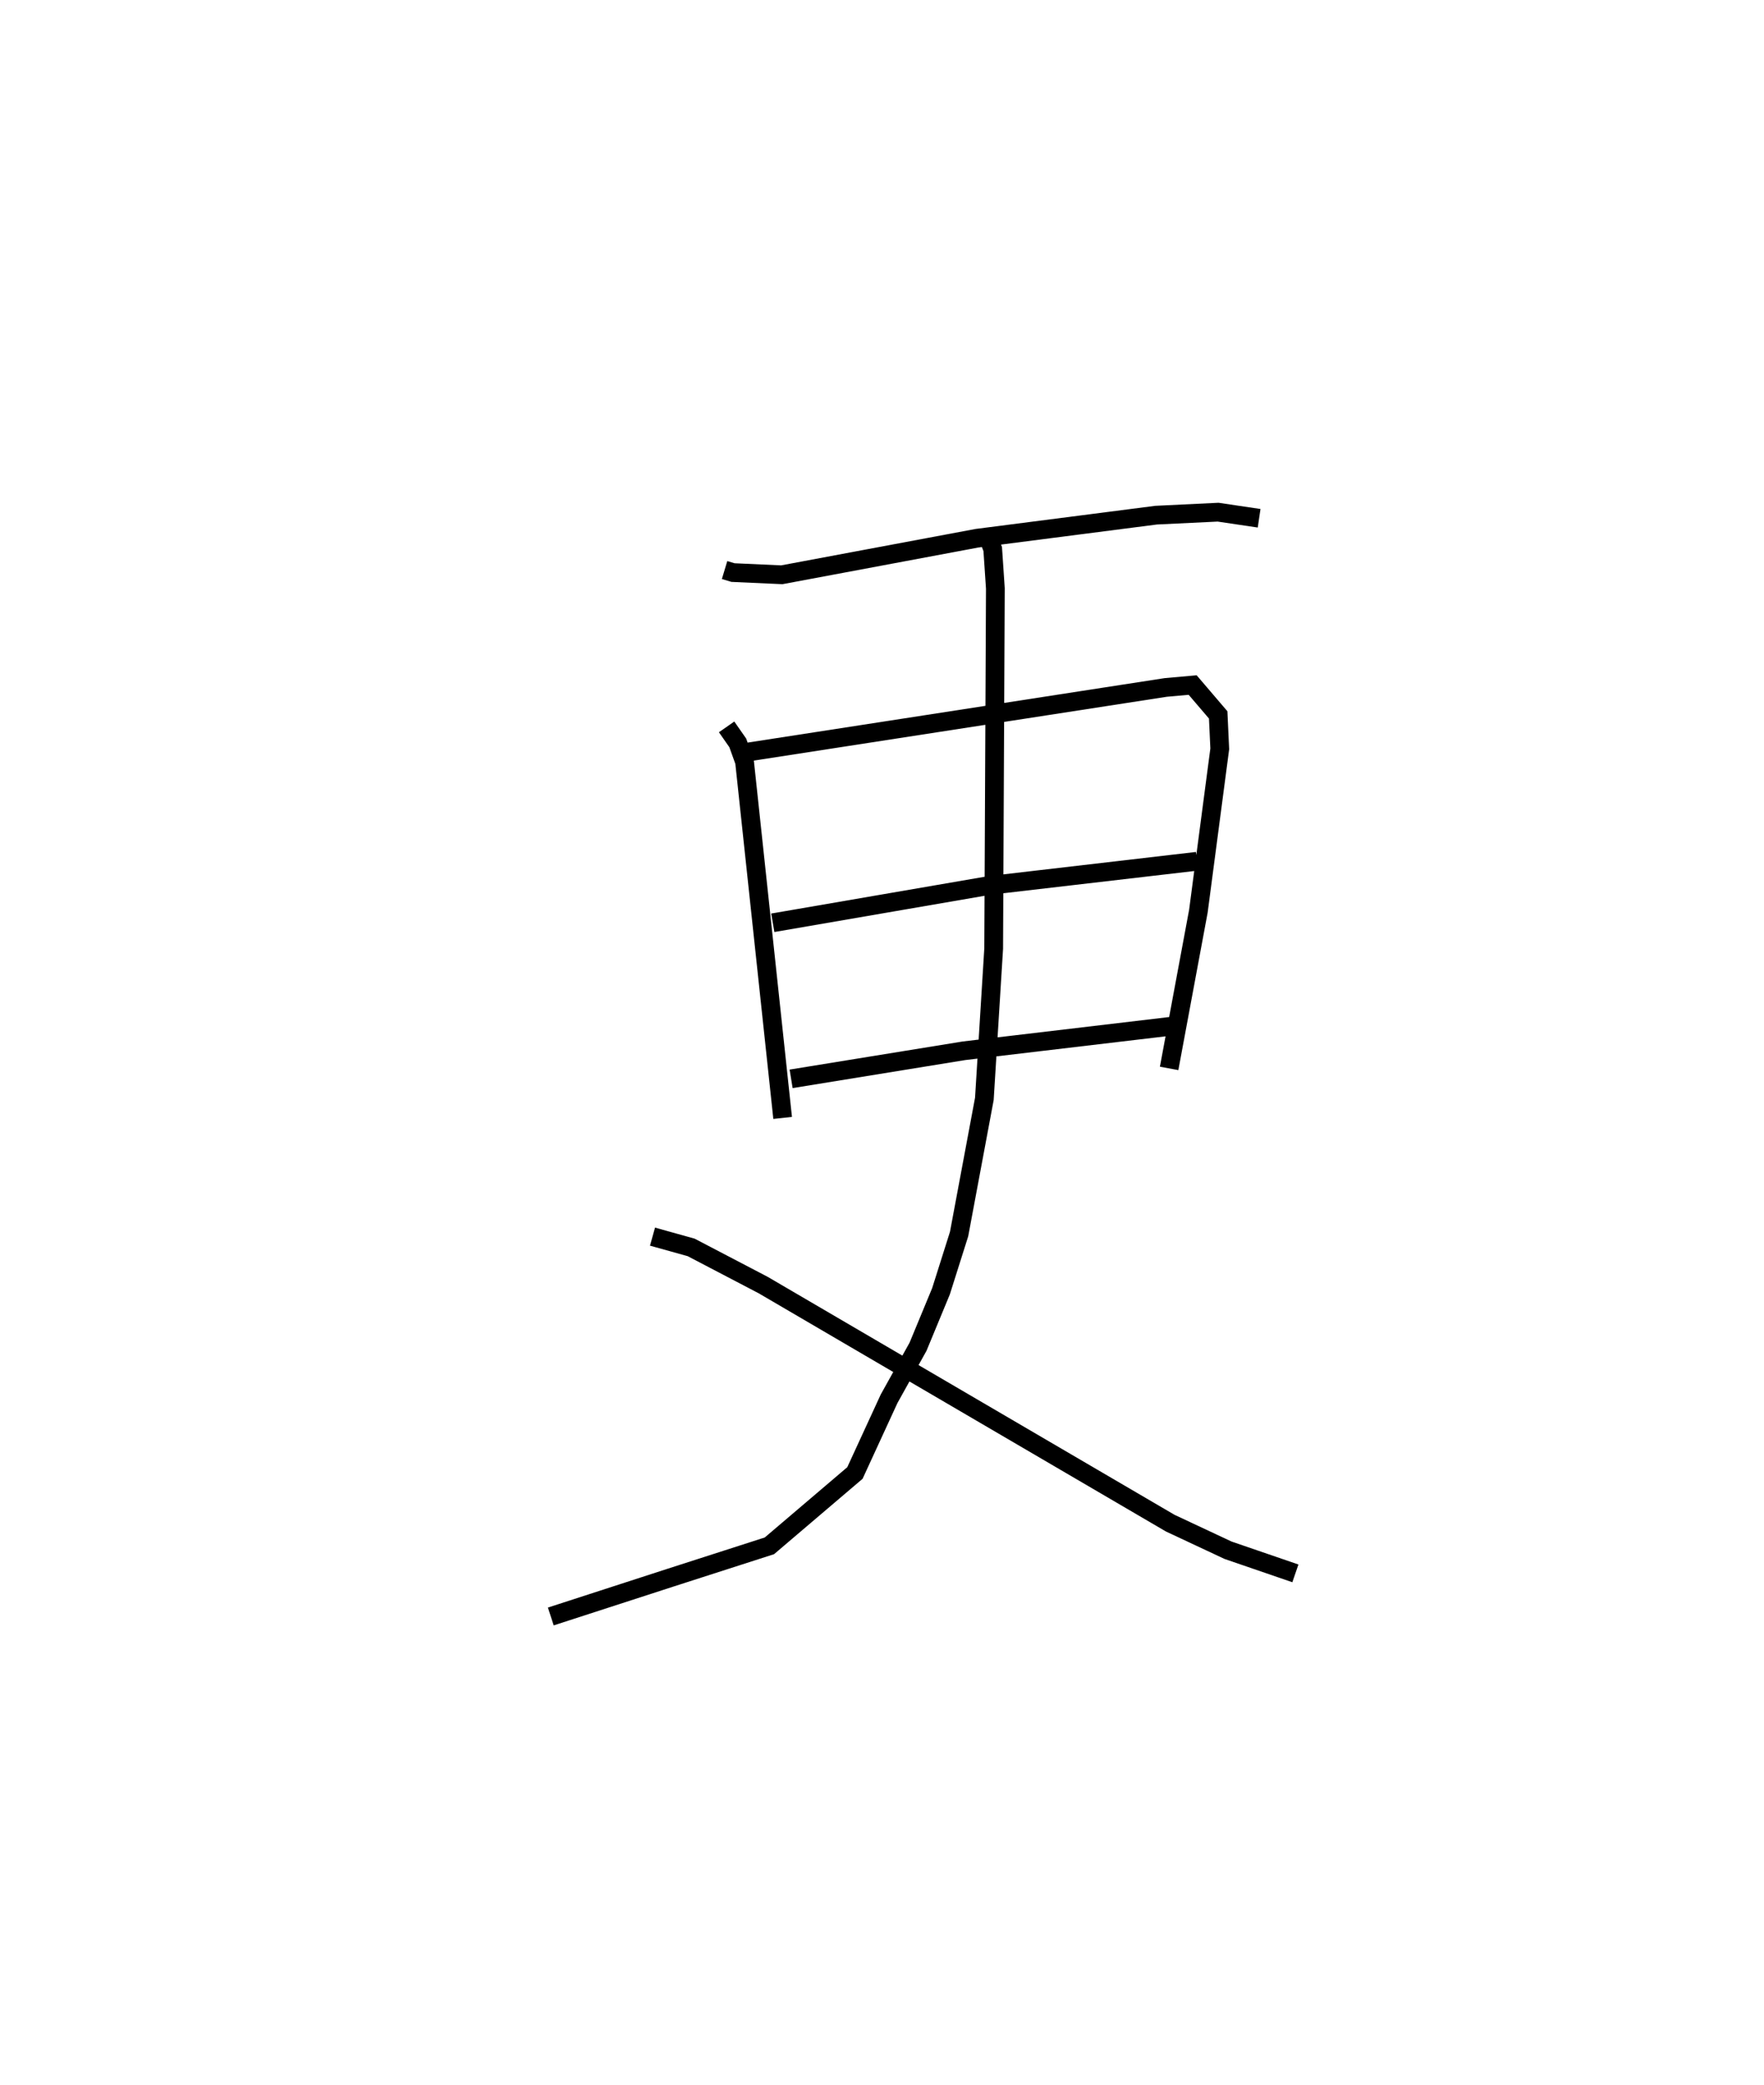 <?xml version="1.0" encoding="utf-8" ?>
<svg baseProfile="full" height="111.238" version="1.1" width="94.108" xmlns="http://www.w3.org/2000/svg" xmlns:ev="http://www.w3.org/2001/xml-events" xmlns:xlink="http://www.w3.org/1999/xlink"><defs /><rect fill="white" height="111.238" width="94.108" x="0" y="0" /><path d="M25,25 m0.0,0.0 m13.656,5.412 l0.448,0.135 2.605,0.118 l10.407,-1.949 9.565,-1.232 l3.303,-0.159 2.189,0.325 m-28.409,11.13 l0.595,0.853 0.362,1.007 l2.032,19.001 m-1.791,-19.529 l22.228,-3.436 1.438,-0.128 l1.361,1.592 0.084,1.812 l-1.14,8.66 -1.561,8.388 m-21.144,-7.769 l11.57,-1.994 11.063,-1.288 m-21.655,11.608 l9.225,-1.498 11.064,-1.31 m-9.915,-26.433 l0.381,0.977 0.141,2.1 l-0.09,19.214 -0.497,8.018 l-1.348,7.212 -0.965,3.052 l-1.226,2.961 -1.543,2.774 l-1.823,3.961 -4.563,3.886 l-5.263,1.694 -6.399,2.075 m5.426,-20.265 l2.061,0.575 3.842,2.008 l21.715,12.702 3.088,1.447 l3.591,1.233 " fill="none" stroke="black" stroke-width="1" /></svg>
